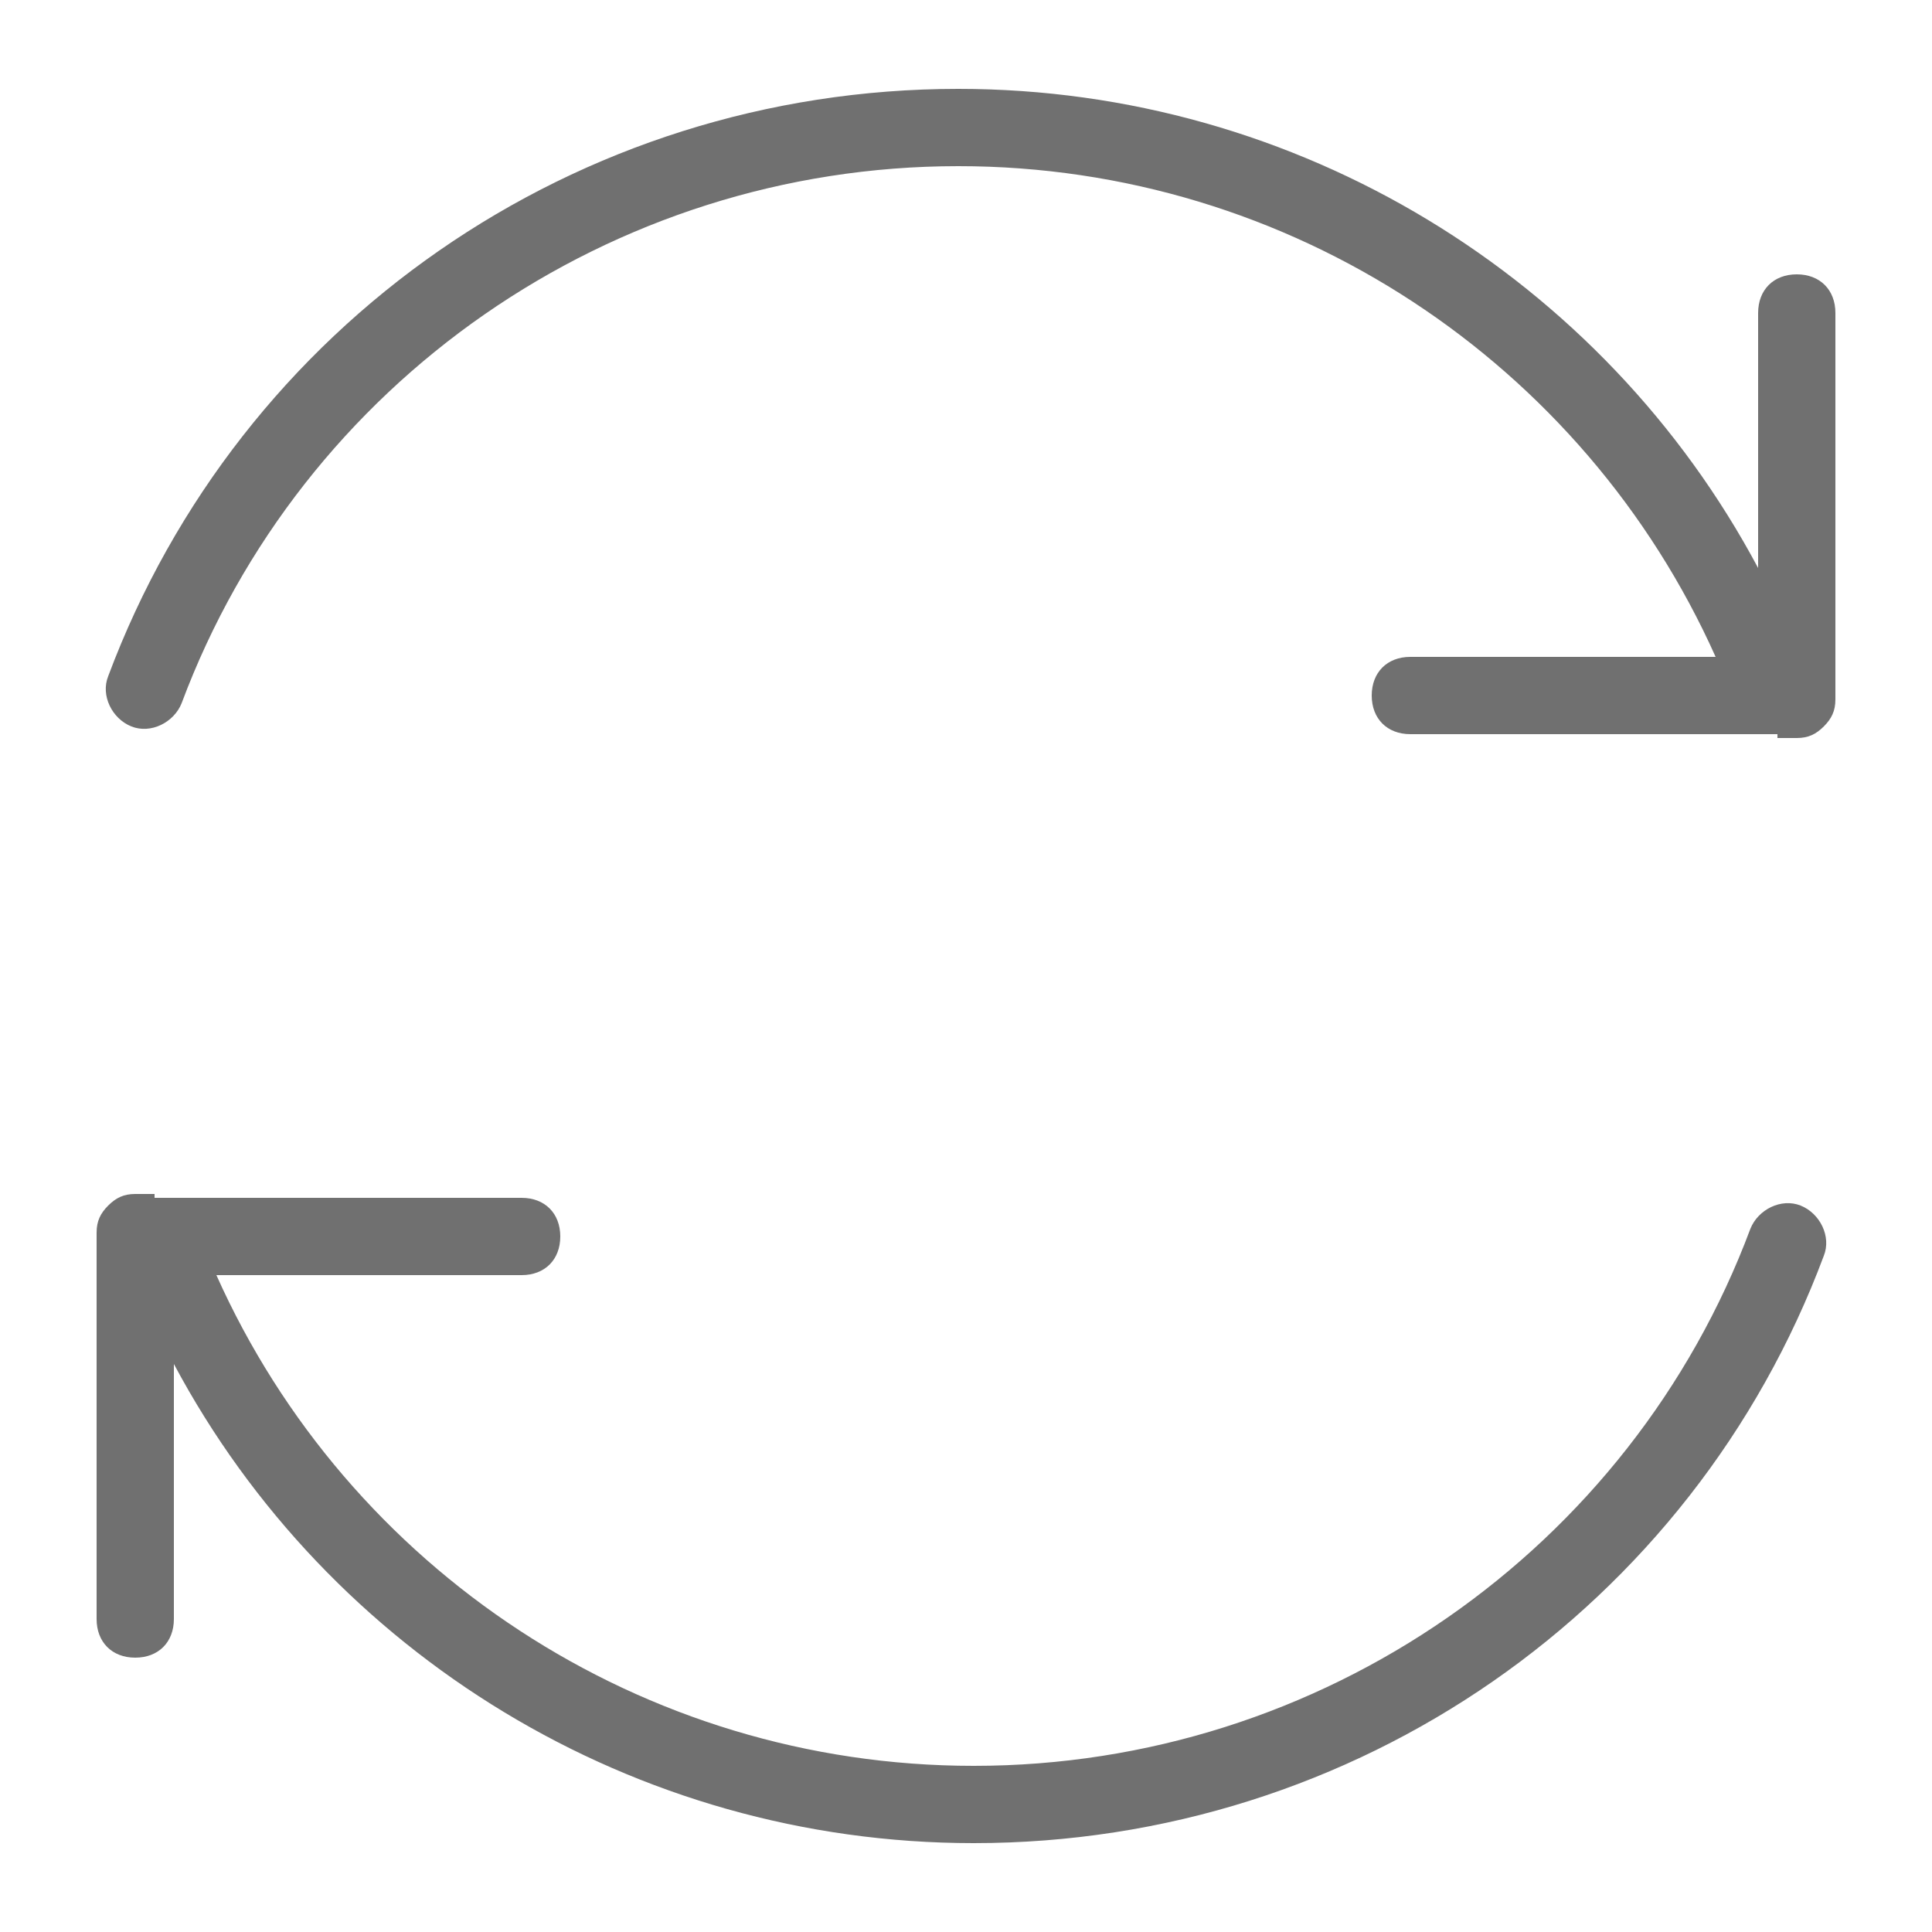 <?xml version="1.0" standalone="no"?><!DOCTYPE svg PUBLIC "-//W3C//DTD SVG 1.1//EN" "http://www.w3.org/Graphics/SVG/1.1/DTD/svg11.dtd"><svg t="1658065866431" class="icon" viewBox="0 0 1024 1024" version="1.1" xmlns="http://www.w3.org/2000/svg" p-id="2714" xmlns:xlink="http://www.w3.org/1999/xlink" width="200" height="200"><defs><style type="text/css"></style></defs><path d="M81.92 634.88h194.56c12.288 0 20.48 8.192 20.48 20.48s-8.192 20.48-20.48 20.48h-161.792c69.632 155.648 225.28 260.096 401.408 260.096 184.32 0 348.16-114.688 411.648-284.672 4.096-10.24 16.384-16.384 26.624-12.288 10.24 4.096 16.384 16.384 12.288 26.624-69.632 186.368-247.808 311.296-450.56 311.296-180.224 0-342.016-100.352-423.936-253.952v135.168c0 12.288-8.192 20.48-20.48 20.48s-20.48-8.192-20.48-20.48v-204.8c0-6.144 2.048-10.24 6.144-14.336s8.192-6.144 14.336-6.144h10.24z m860.16-245.76h-194.56c-12.288 0-20.48-8.192-20.48-20.48s8.192-20.48 20.48-20.48h161.792c-69.632-155.648-225.28-260.096-401.408-260.096-184.32 0-348.16 114.688-411.648 284.672-4.096 10.24-16.384 16.384-26.624 12.288-10.24-4.096-16.384-16.384-12.288-26.624 69.632-186.368 247.808-311.296 450.56-311.296 180.224 0 342.016 100.352 423.936 253.952v-135.168c0-12.288 8.192-20.48 20.48-20.48s20.48 8.192 20.48 20.48v204.8c0 6.144-2.048 10.24-6.144 14.336s-8.192 6.144-14.336 6.144h-10.24z" p-id="2715" fill="#707070"></path></svg>